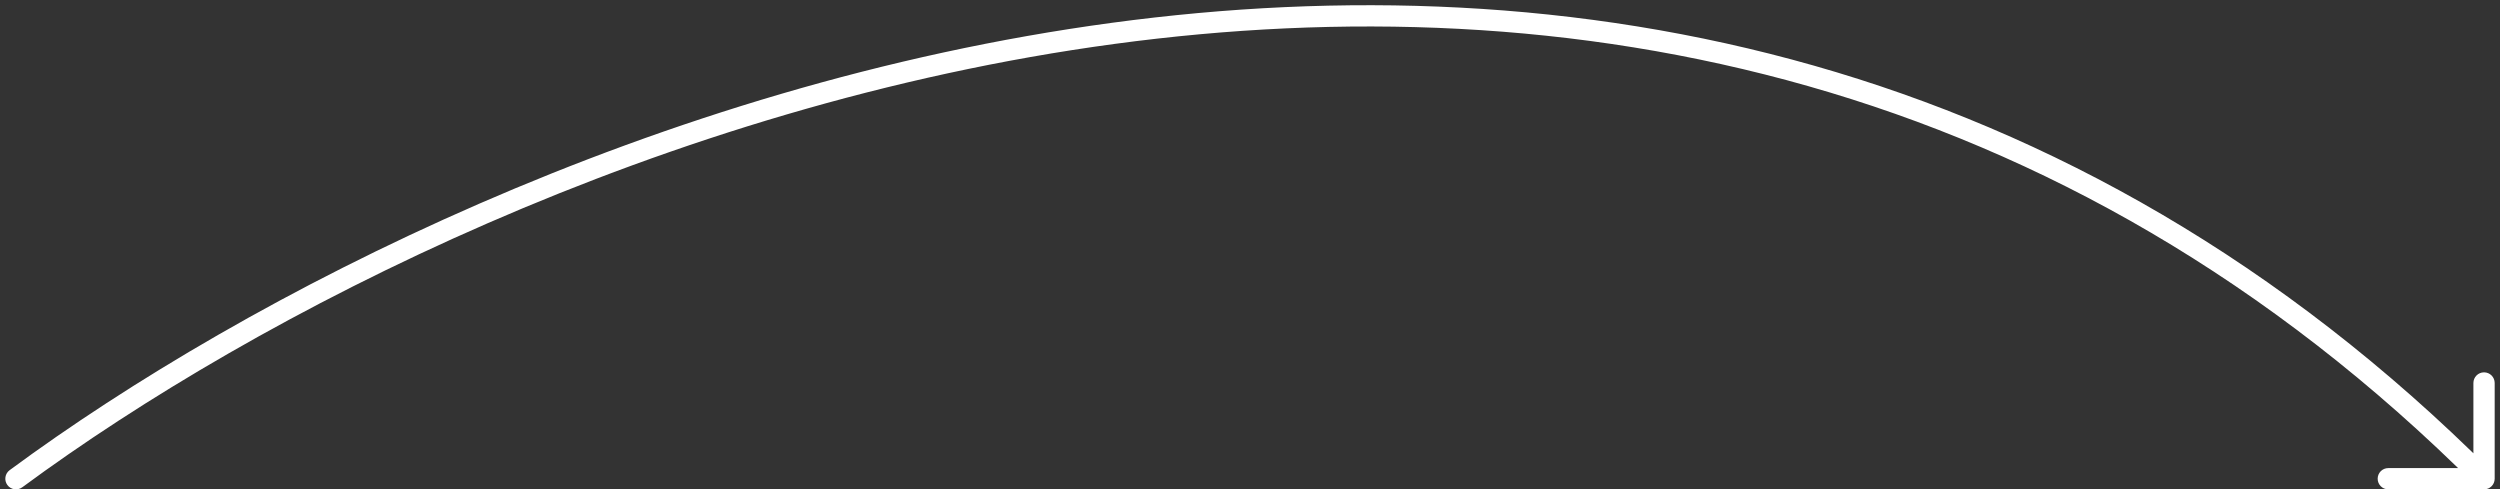 <svg width="235" height="46" viewBox="0 0 235 46" fill="none" xmlns="http://www.w3.org/2000/svg">
<rect x="0" y="0" width="235" height="46" fill="#333333" stroke="none"/>
<path d="M0.906 44.195C0.462 44.523 0.367 45.149 0.695 45.593C1.023 46.038 1.649 46.132 2.094 45.804L0.906 44.195ZM233.5 46C234.052 46 234.5 45.552 234.5 45V36C234.5 35.447 234.052 35 233.5 35C232.948 35 232.5 35.447 232.5 36V44H224.5C223.948 44 223.5 44.447 223.5 45C223.5 45.552 223.948 46 224.5 46H233.5ZM2.094 45.804C24.238 29.466 62.383 9.847 104.771 4.128C147.124 -1.586 193.662 6.576 232.793 45.707L234.207 44.293C194.538 4.624 147.326 -3.631 104.504 2.146C61.717 7.919 23.262 27.701 0.906 44.195L2.094 45.804Z" fill="white"/>
</svg>
